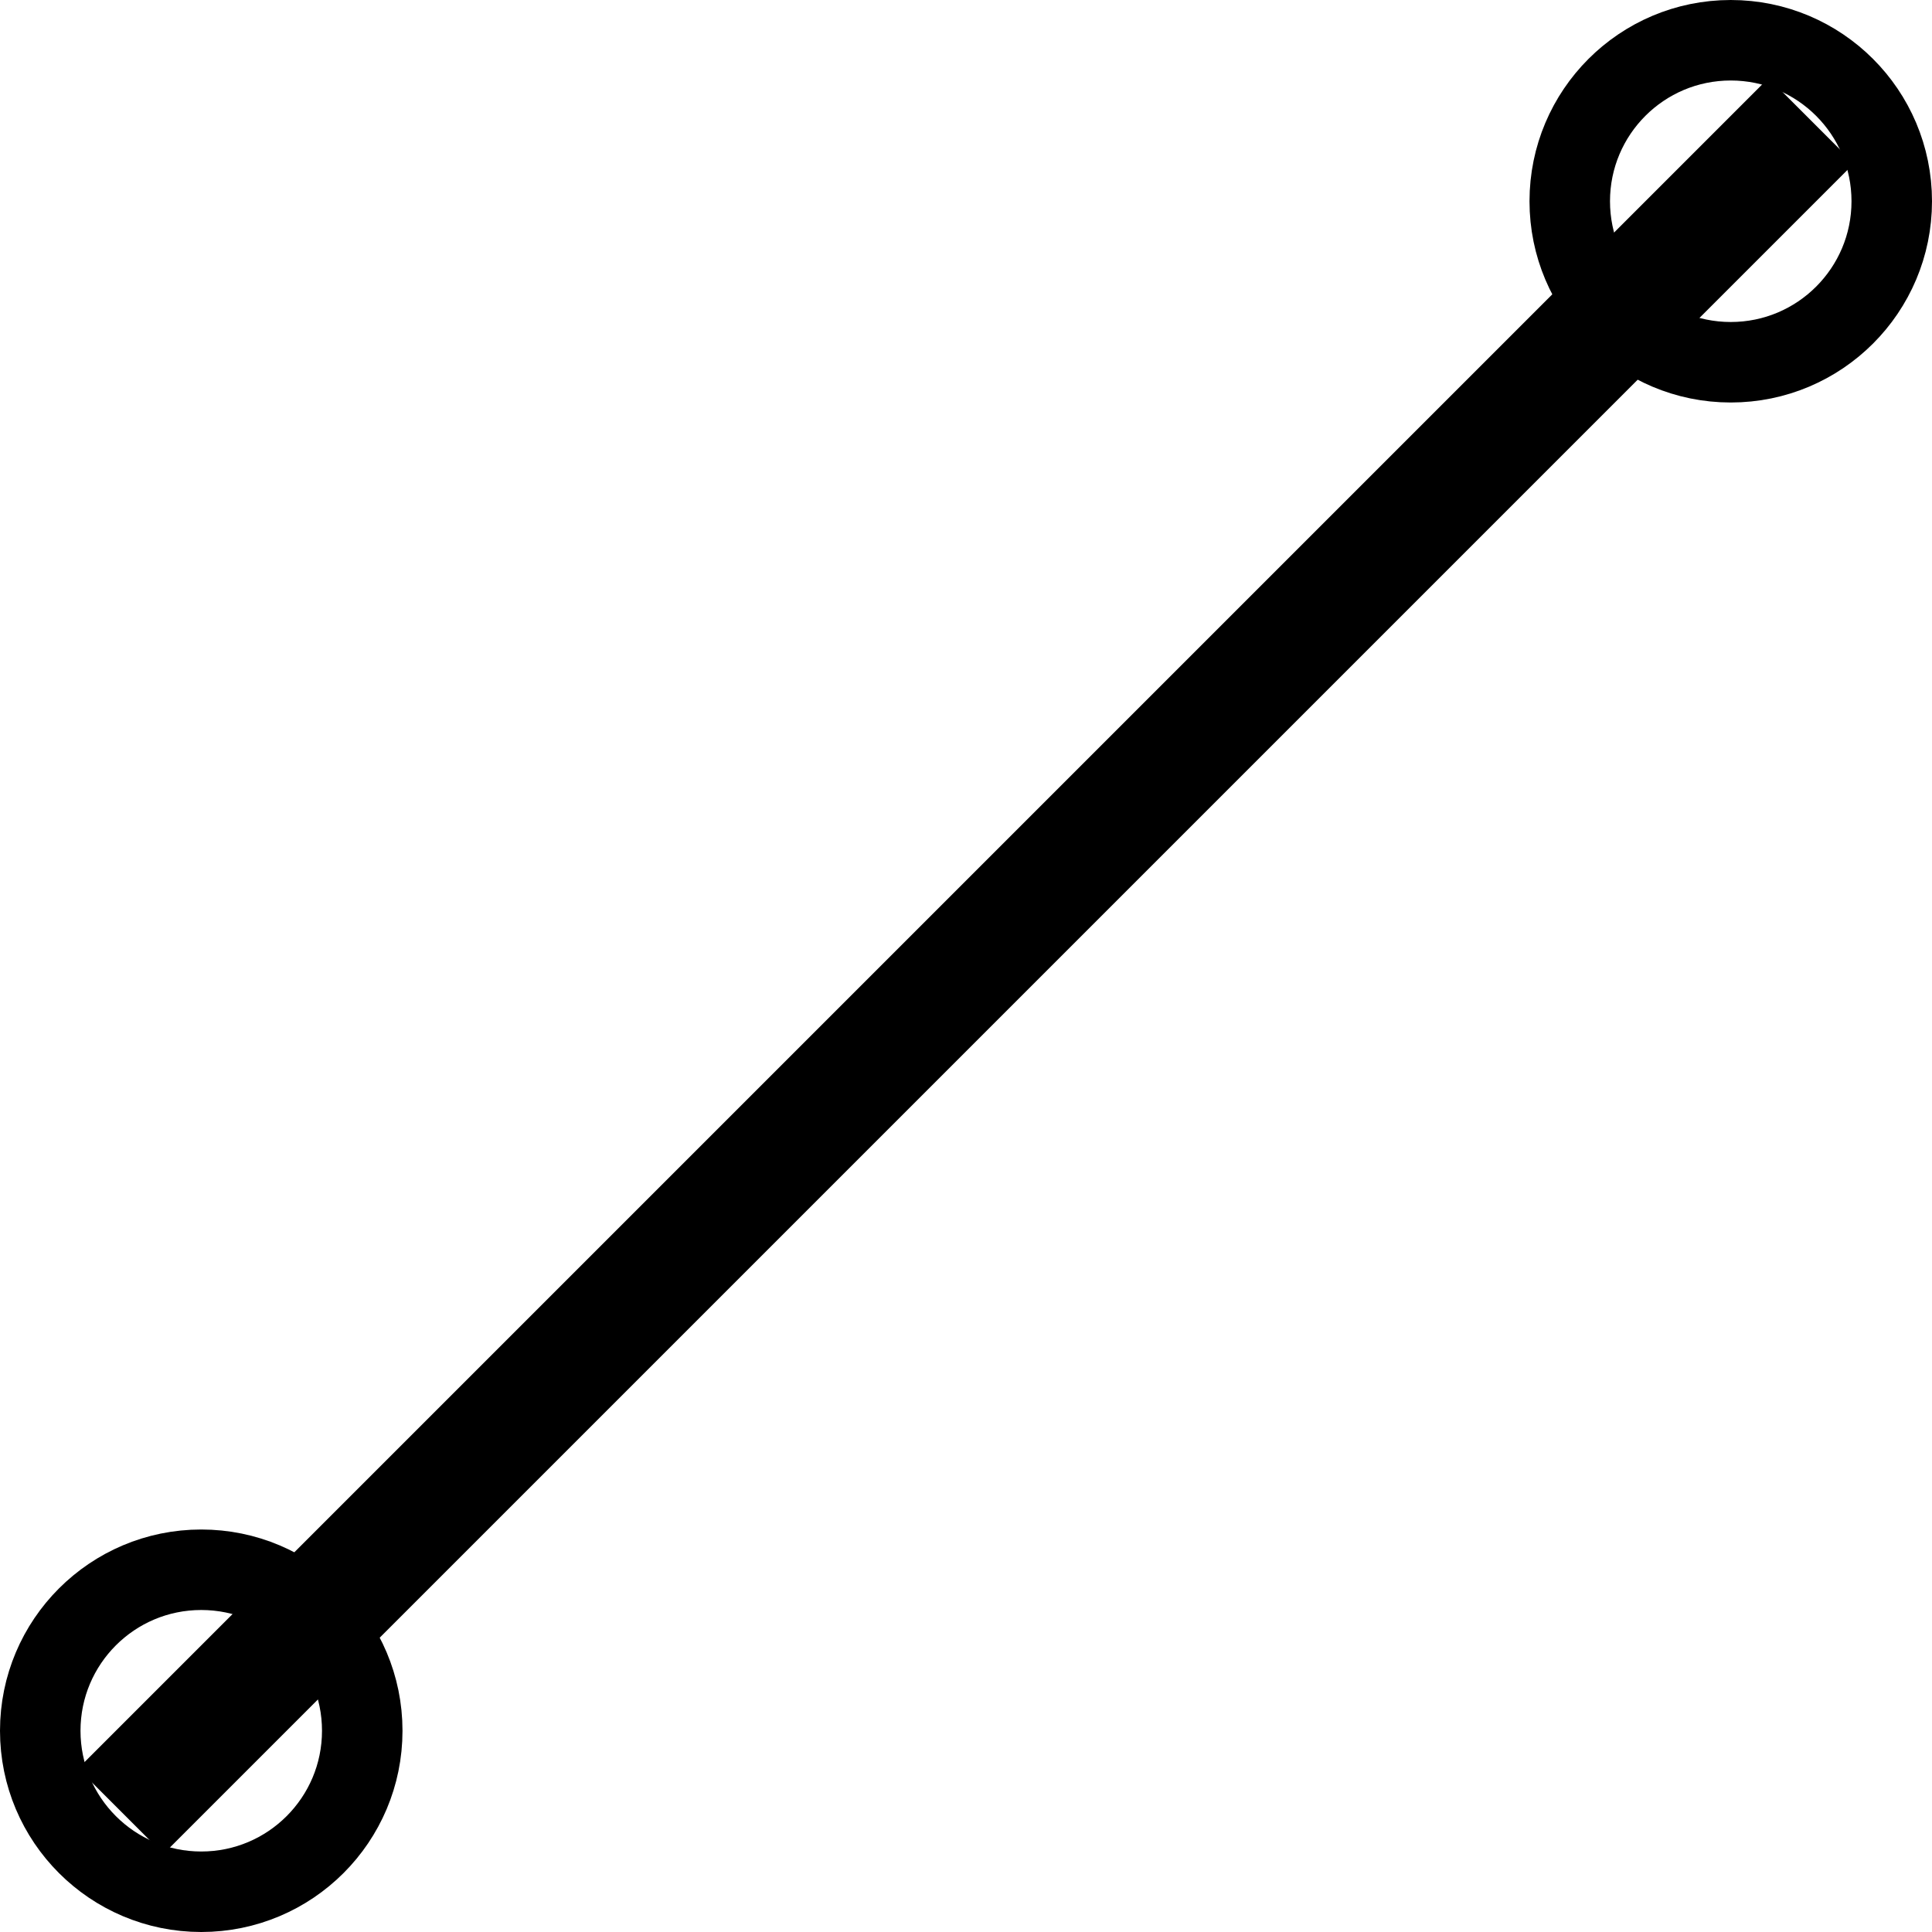 <svg width="24" height="24" viewBox="0 0 24 24" fill="none" xmlns="http://www.w3.org/2000/svg">
<g clip-path="url(#clip0_17920_982)">
<path d="M1.5 22.5L22.5 1.5" stroke="currentColor" stroke-width="1.5"/>
<circle cx="21.5" cy="2.5" r="2" fill="transparent" stroke="currentColor"/>
<circle cx="2.5" cy="21.5" r="2" fill="transparent" stroke="currentColor"/>
</g>
<defs>
<clipPath id="clip0_17920_982">
<rect width="24" height="24" fill="currentColor"/>
</clipPath>
</defs>
</svg>
